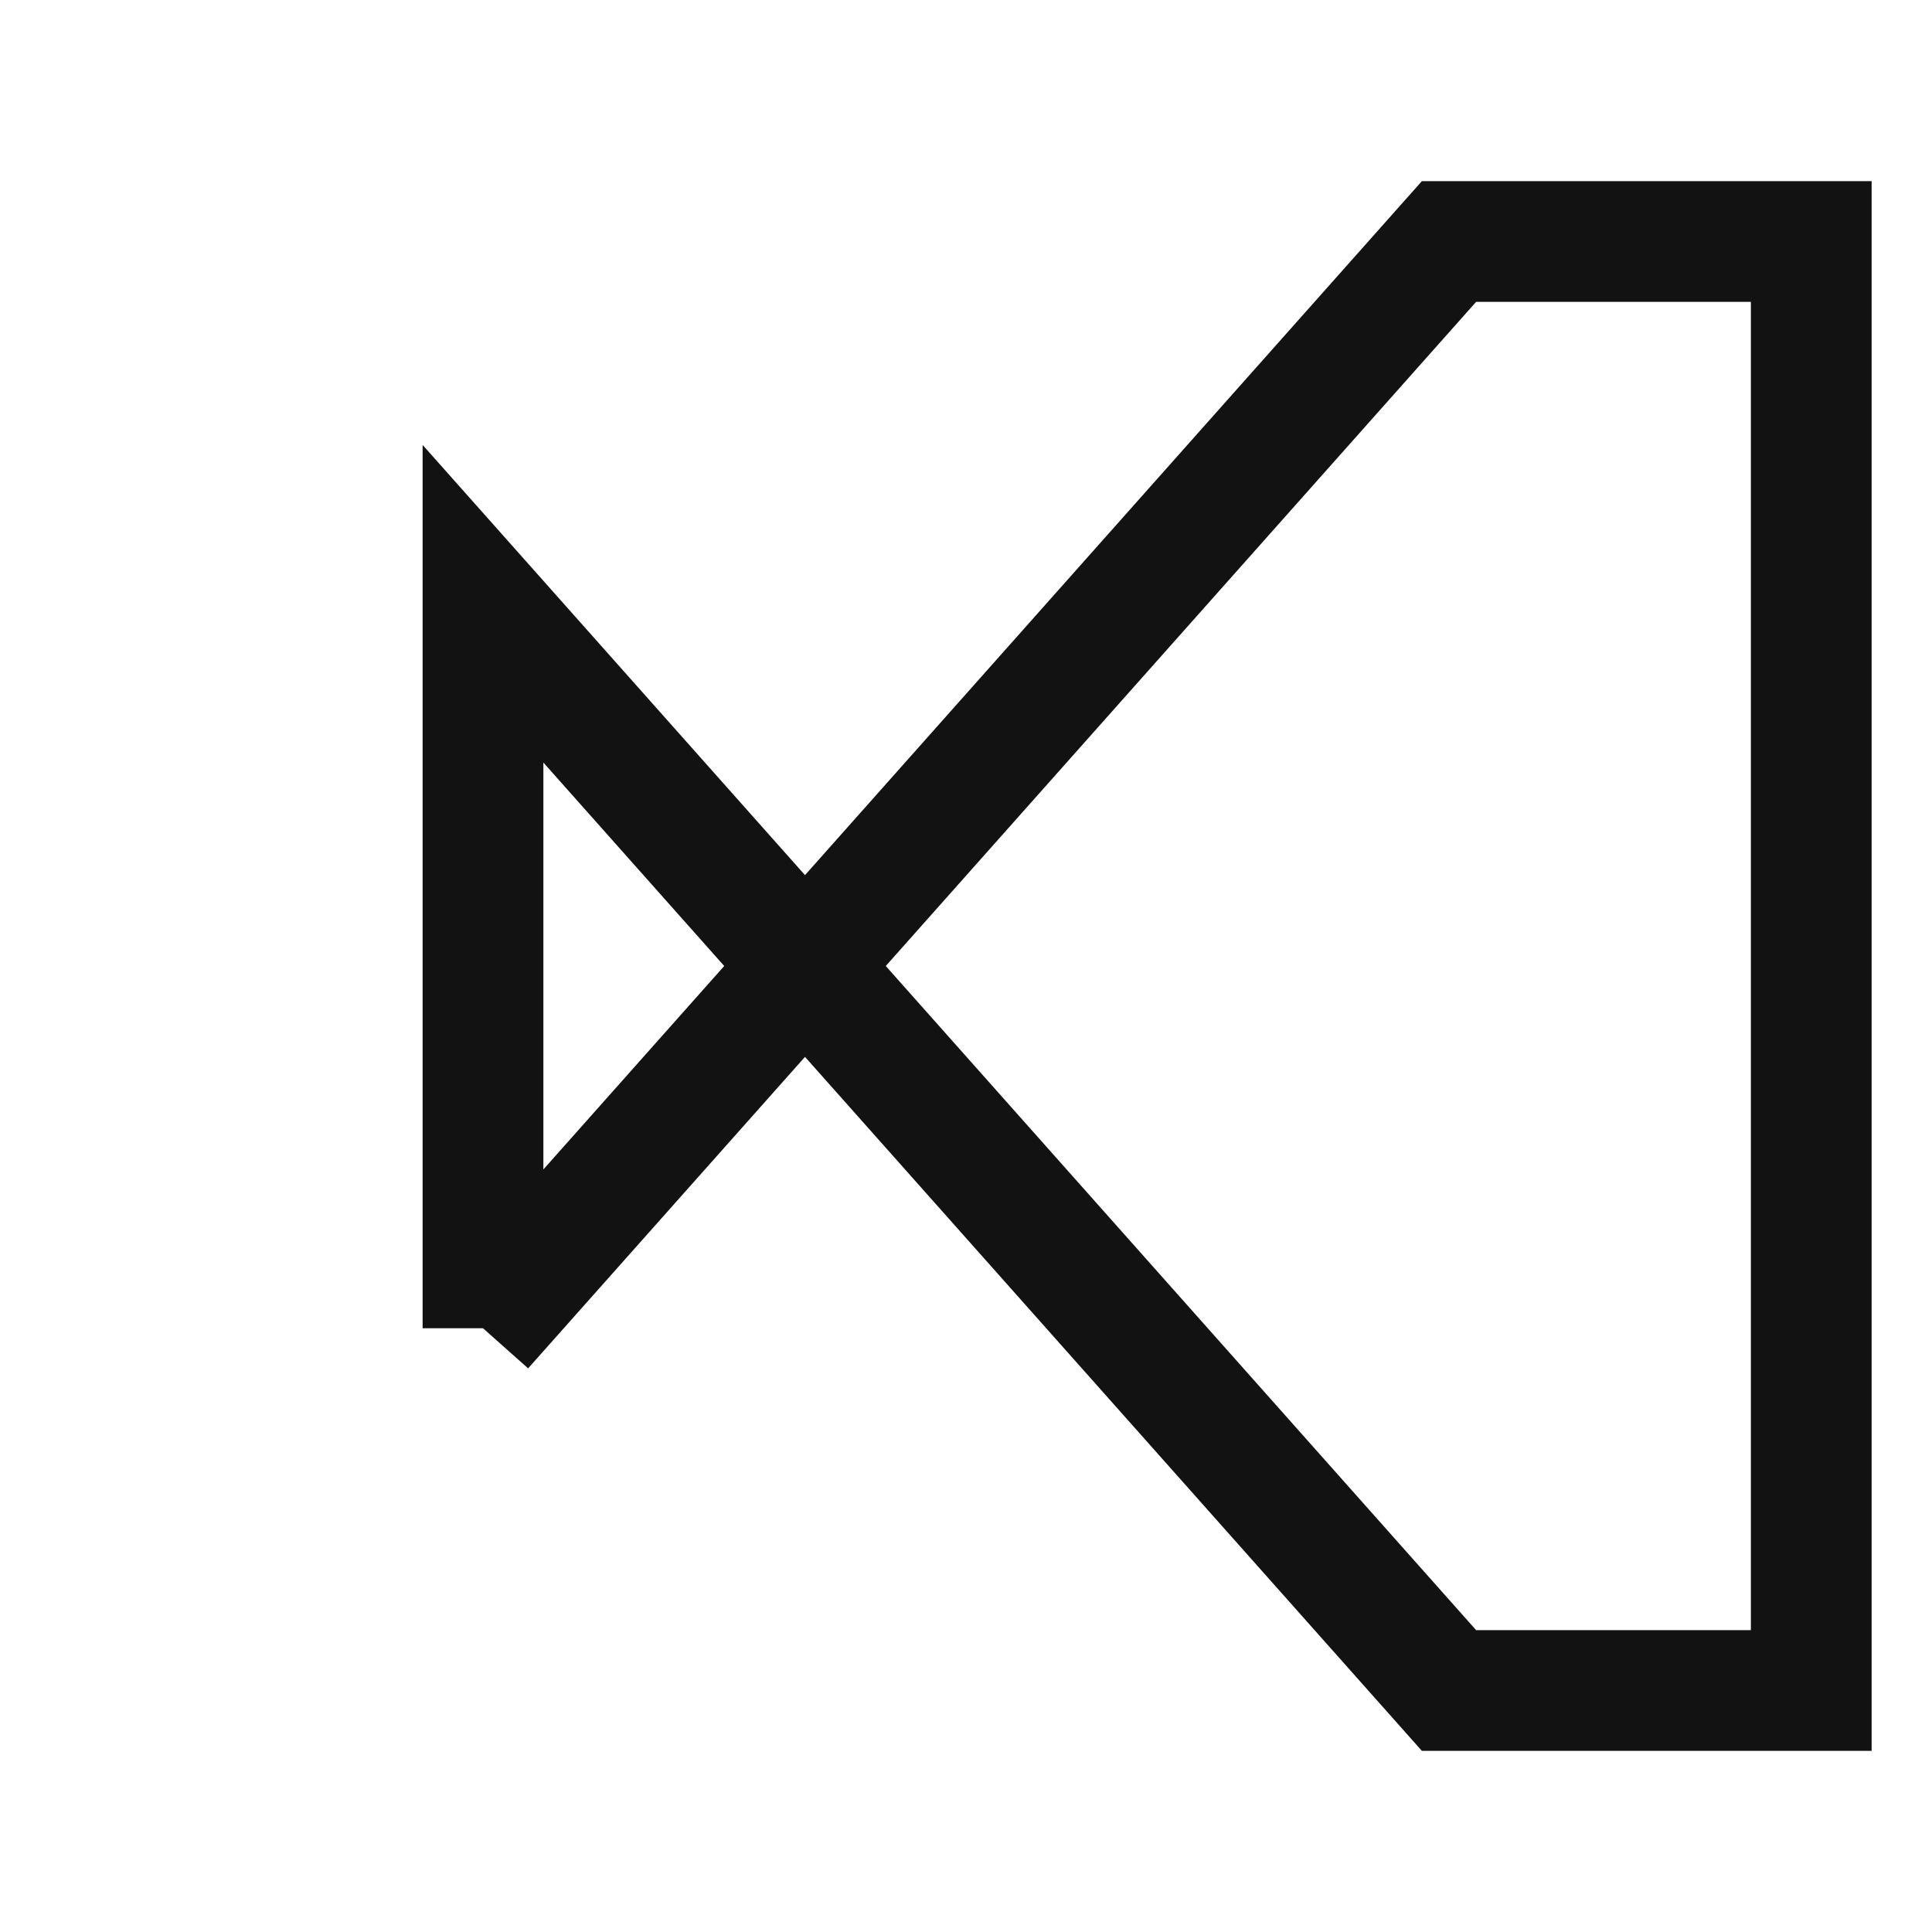 <svg version="1.1" fill="none"
  viewbox="0 0 16 16" width="16" height="16"
  xmlns="http://www.w3.org/2000/svg">
  <title>Visual Studio Folder (Light)</title>
  <polyline stroke="#121212" stroke-width="1"
    points="4 11, 12 2, 15 2, 15 14, 12 14, 4 5, 4 11"/>
</svg>